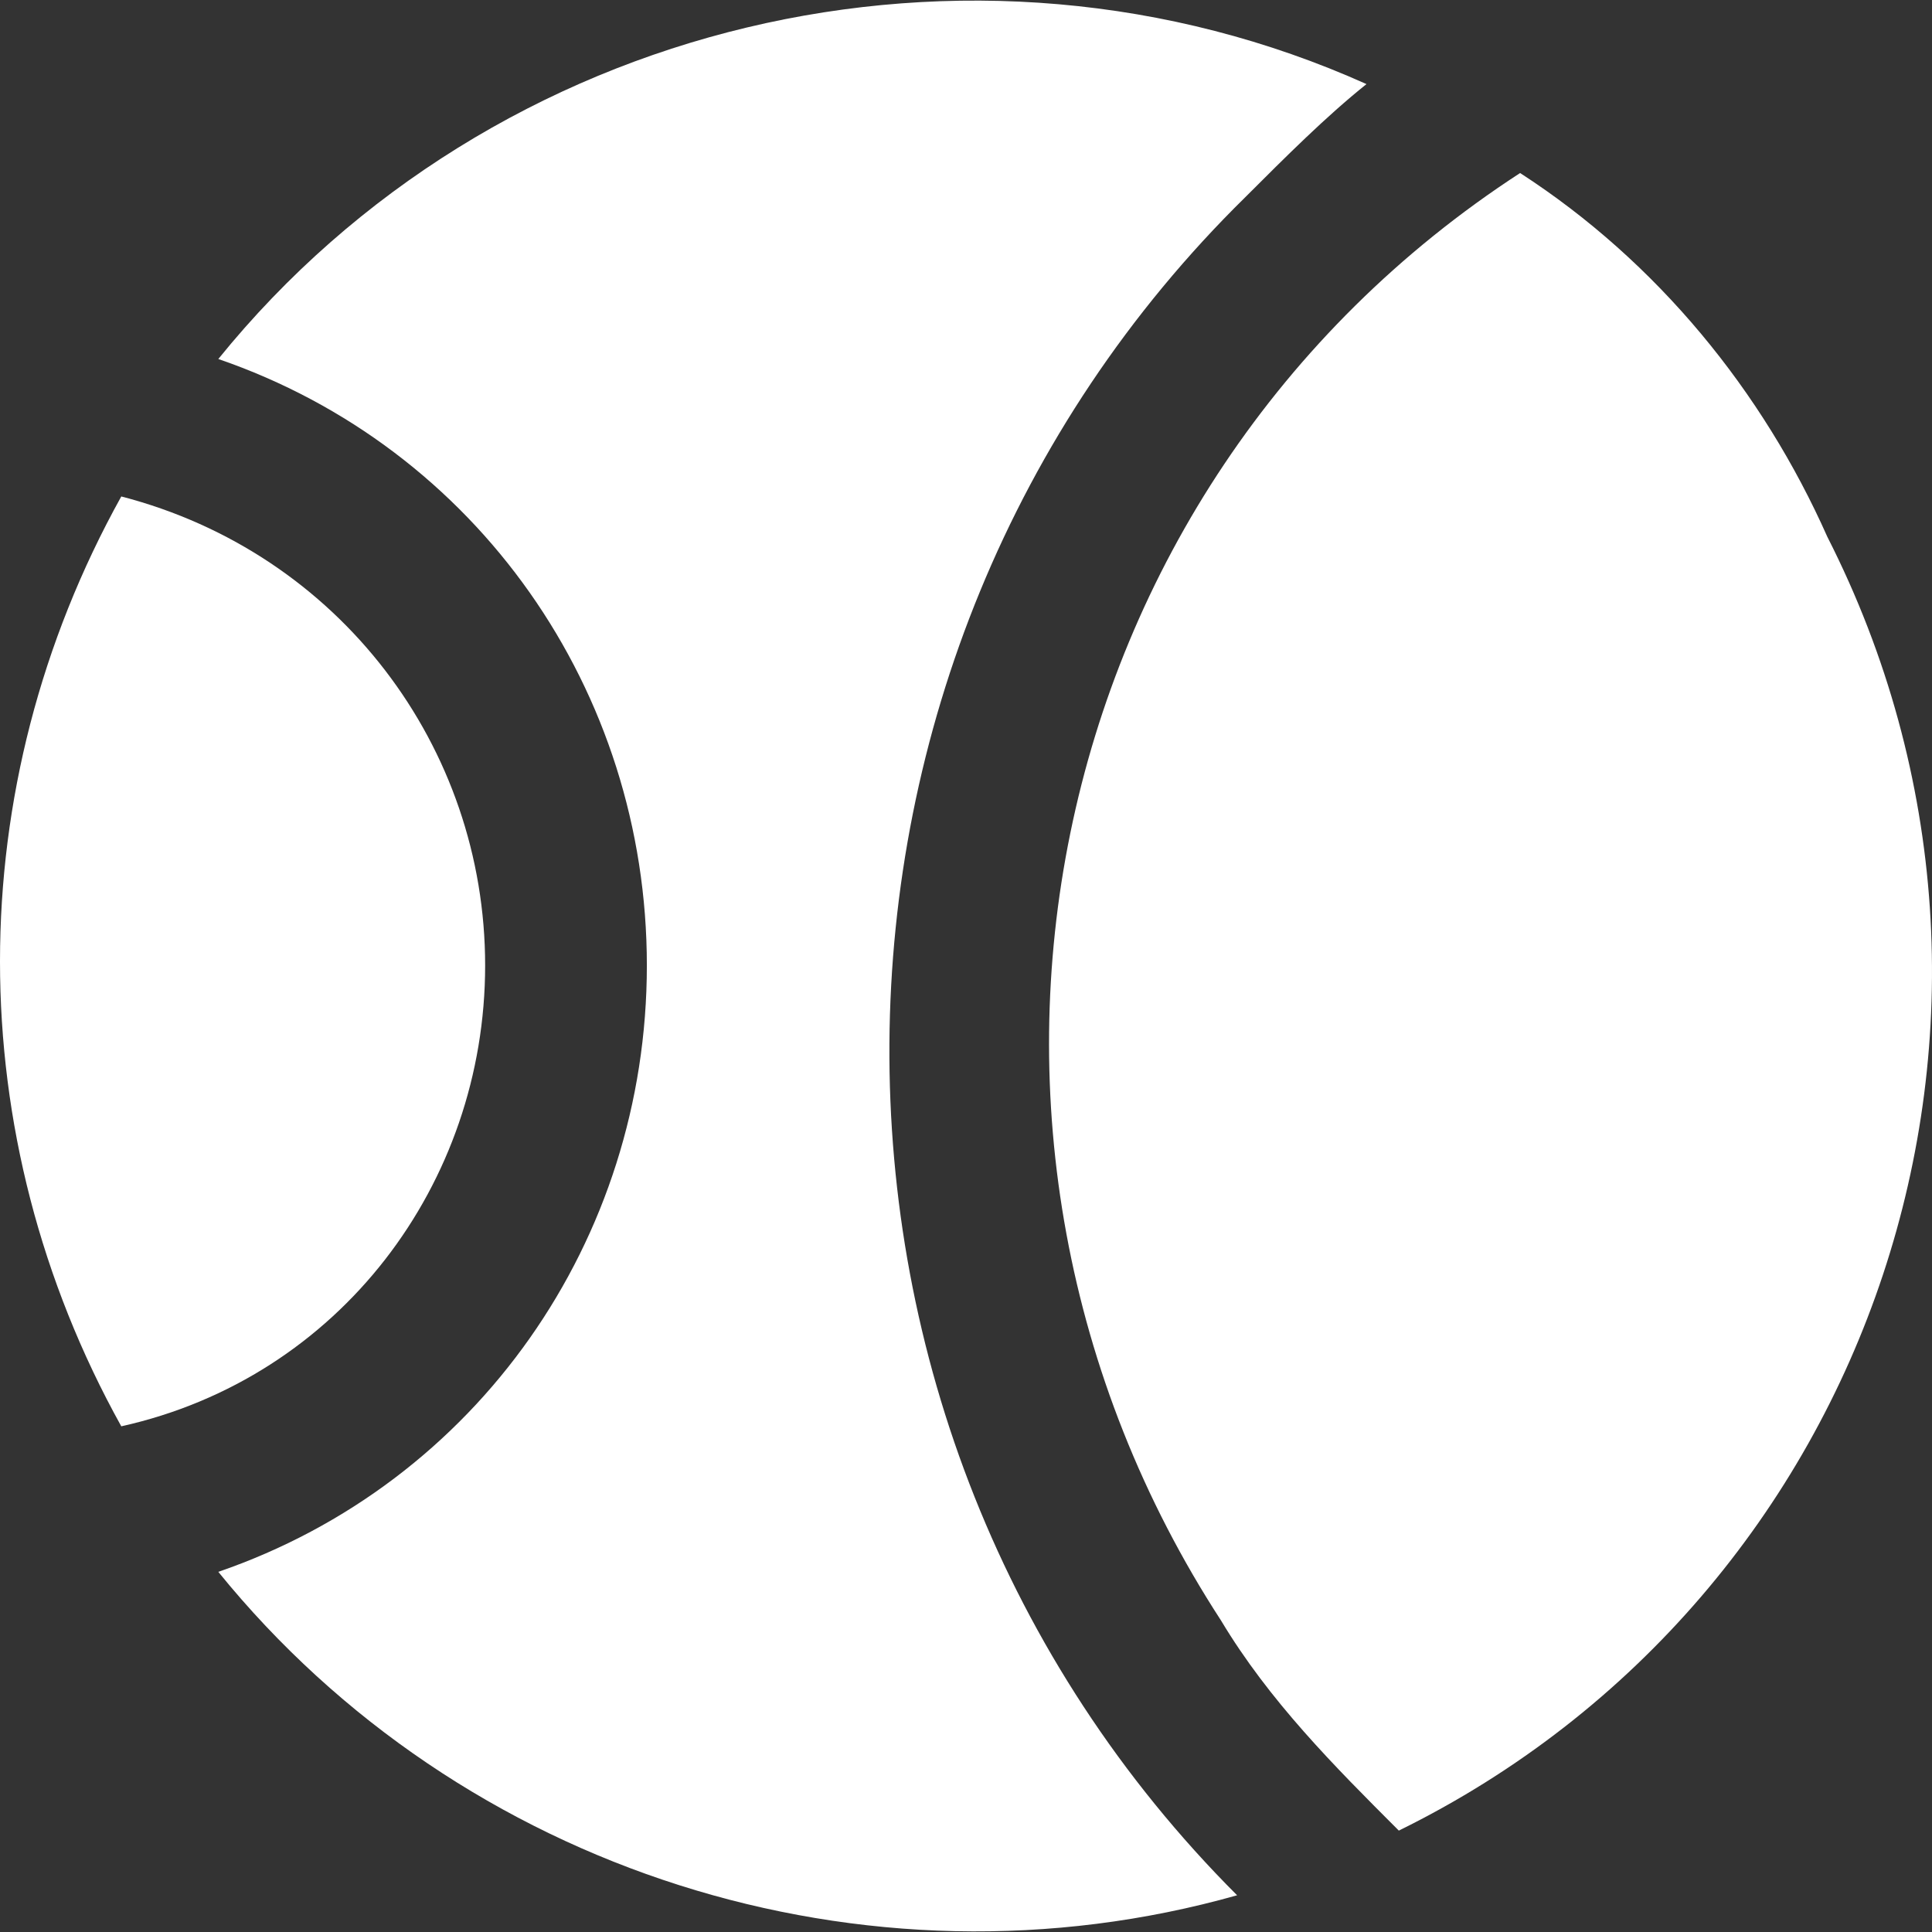 <?xml version="1.0"?>
<svg xmlns="http://www.w3.org/2000/svg" xmlns:xlink="http://www.w3.org/1999/xlink" xmlns:svgjs="http://svgjs.com/svgjs" version="1.1" width="512" height="512" x="0" y="0" viewBox="0 0 509.739 509.739" style="enable-background:new 0 0 512 512" xml:space="preserve" class=""><rect x="0" y="0" width="509.739" height="509.739" fill="#333333" stroke="none"/><g>
<g xmlns="http://www.w3.org/2000/svg">
	<g>
		<path d="M482.133,141.652c-17.067-38.4-44.8-72.533-81.067-96c-128,83.2-162.133,253.867-78.933,381.867    c12.8,21.333,29.867,38.4,46.933,55.467C494.933,421.119,546.133,267.519,482.133,141.652z" fill="#ffffff" data-original="#000000" style=""/>
	</g>
</g>
<g xmlns="http://www.w3.org/2000/svg">
	<g>
		<path d="M32,130.986c-42.667,76.8-42.667,168.533,0,245.333c57.6-12.8,96-64,96-121.6S89.6,145.919,32,130.986z" fill="#ffffff" data-original="#000000" style=""/>
	</g>
</g>
<g xmlns="http://www.w3.org/2000/svg">
	<g>
		<path d="M360.533,22.186C256-24.748,130.133,5.119,57.6,94.719c68.267,23.467,113.067,87.467,113.067,160    s-44.8,136.533-113.067,160c64,78.933,170.667,113.067,268.8,85.333c-123.733-123.733-121.6-326.4,2.133-448    C339.2,41.386,349.867,30.719,360.533,22.186z" fill="#ffffff" data-original="#000000" style=""/>
	</g>
</g>
<g xmlns="http://www.w3.org/2000/svg">
</g>
<g xmlns="http://www.w3.org/2000/svg">
</g>
<g xmlns="http://www.w3.org/2000/svg">
</g>
<g xmlns="http://www.w3.org/2000/svg">
</g>
<g xmlns="http://www.w3.org/2000/svg">
</g>
<g xmlns="http://www.w3.org/2000/svg">
</g>
<g xmlns="http://www.w3.org/2000/svg">
</g>
<g xmlns="http://www.w3.org/2000/svg">
</g>
<g xmlns="http://www.w3.org/2000/svg">
</g>
<g xmlns="http://www.w3.org/2000/svg">
</g>
<g xmlns="http://www.w3.org/2000/svg">
</g>
<g xmlns="http://www.w3.org/2000/svg">
</g>
<g xmlns="http://www.w3.org/2000/svg">
</g>
<g xmlns="http://www.w3.org/2000/svg">
</g>
<g xmlns="http://www.w3.org/2000/svg">
</g>
</g></svg>
